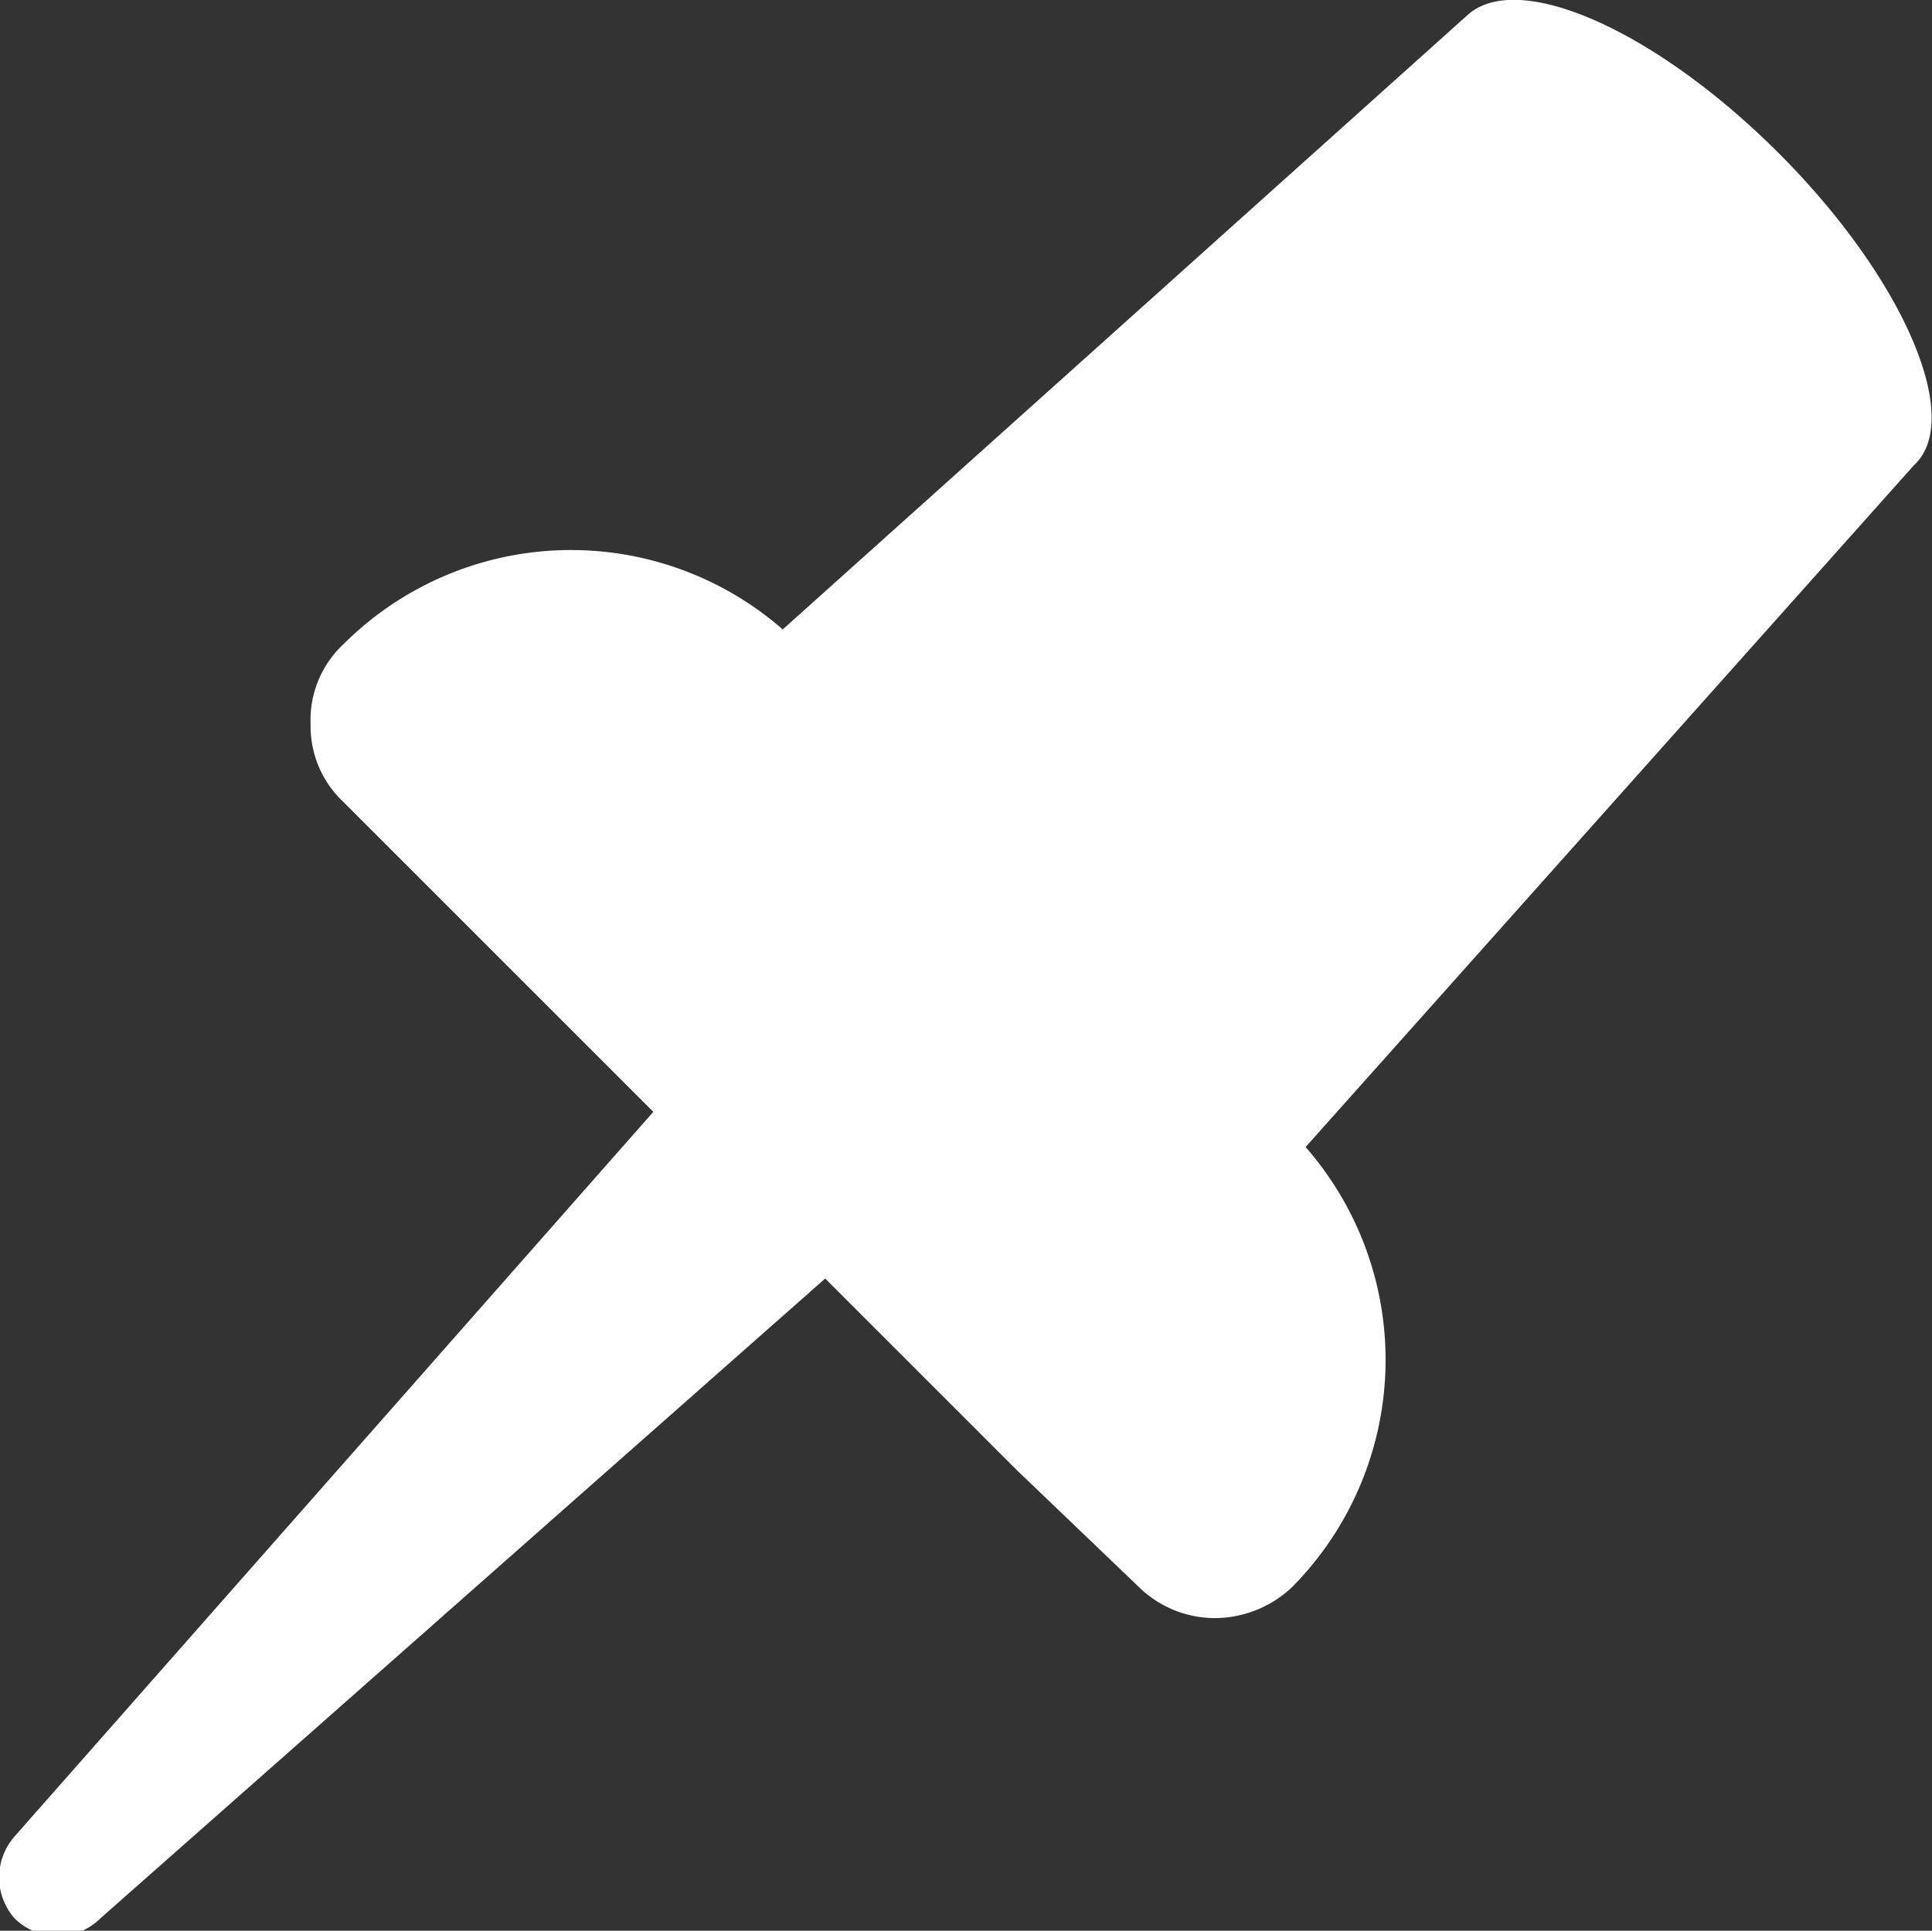 <svg xmlns="http://www.w3.org/2000/svg" viewBox="0 0 18.66 18.65"><rect x="0" y="0" width="18.66" height="18.65" fill="#333333" stroke="none"/><defs><style>.cls-1{fill:#fff;}</style></defs><g id="Layer_2" data-name="Layer 2"><g id="Layer_1-2" data-name="Layer 1"><path class="cls-1" d="M18.5,4.48c.46-.46-.13-1.81-1.32-3s-2.51-1.77-3-1.34h0L7.56,6.08a3.11,3.11,0,0,0-4.24.14A1,1,0,0,0,3,7a1,1,0,0,0,.31.74l3,3-6.17,7a.6.6,0,0,0,0,.79.59.59,0,0,0,.83,0l7-6.18.3.3,1.55,1.55h0L11,15.33a1.05,1.05,0,0,0,.74.3,1.09,1.09,0,0,0,.74-.3,3.12,3.12,0,0,0,.13-4.25L18.48,4.5Z"/></g></g></svg>